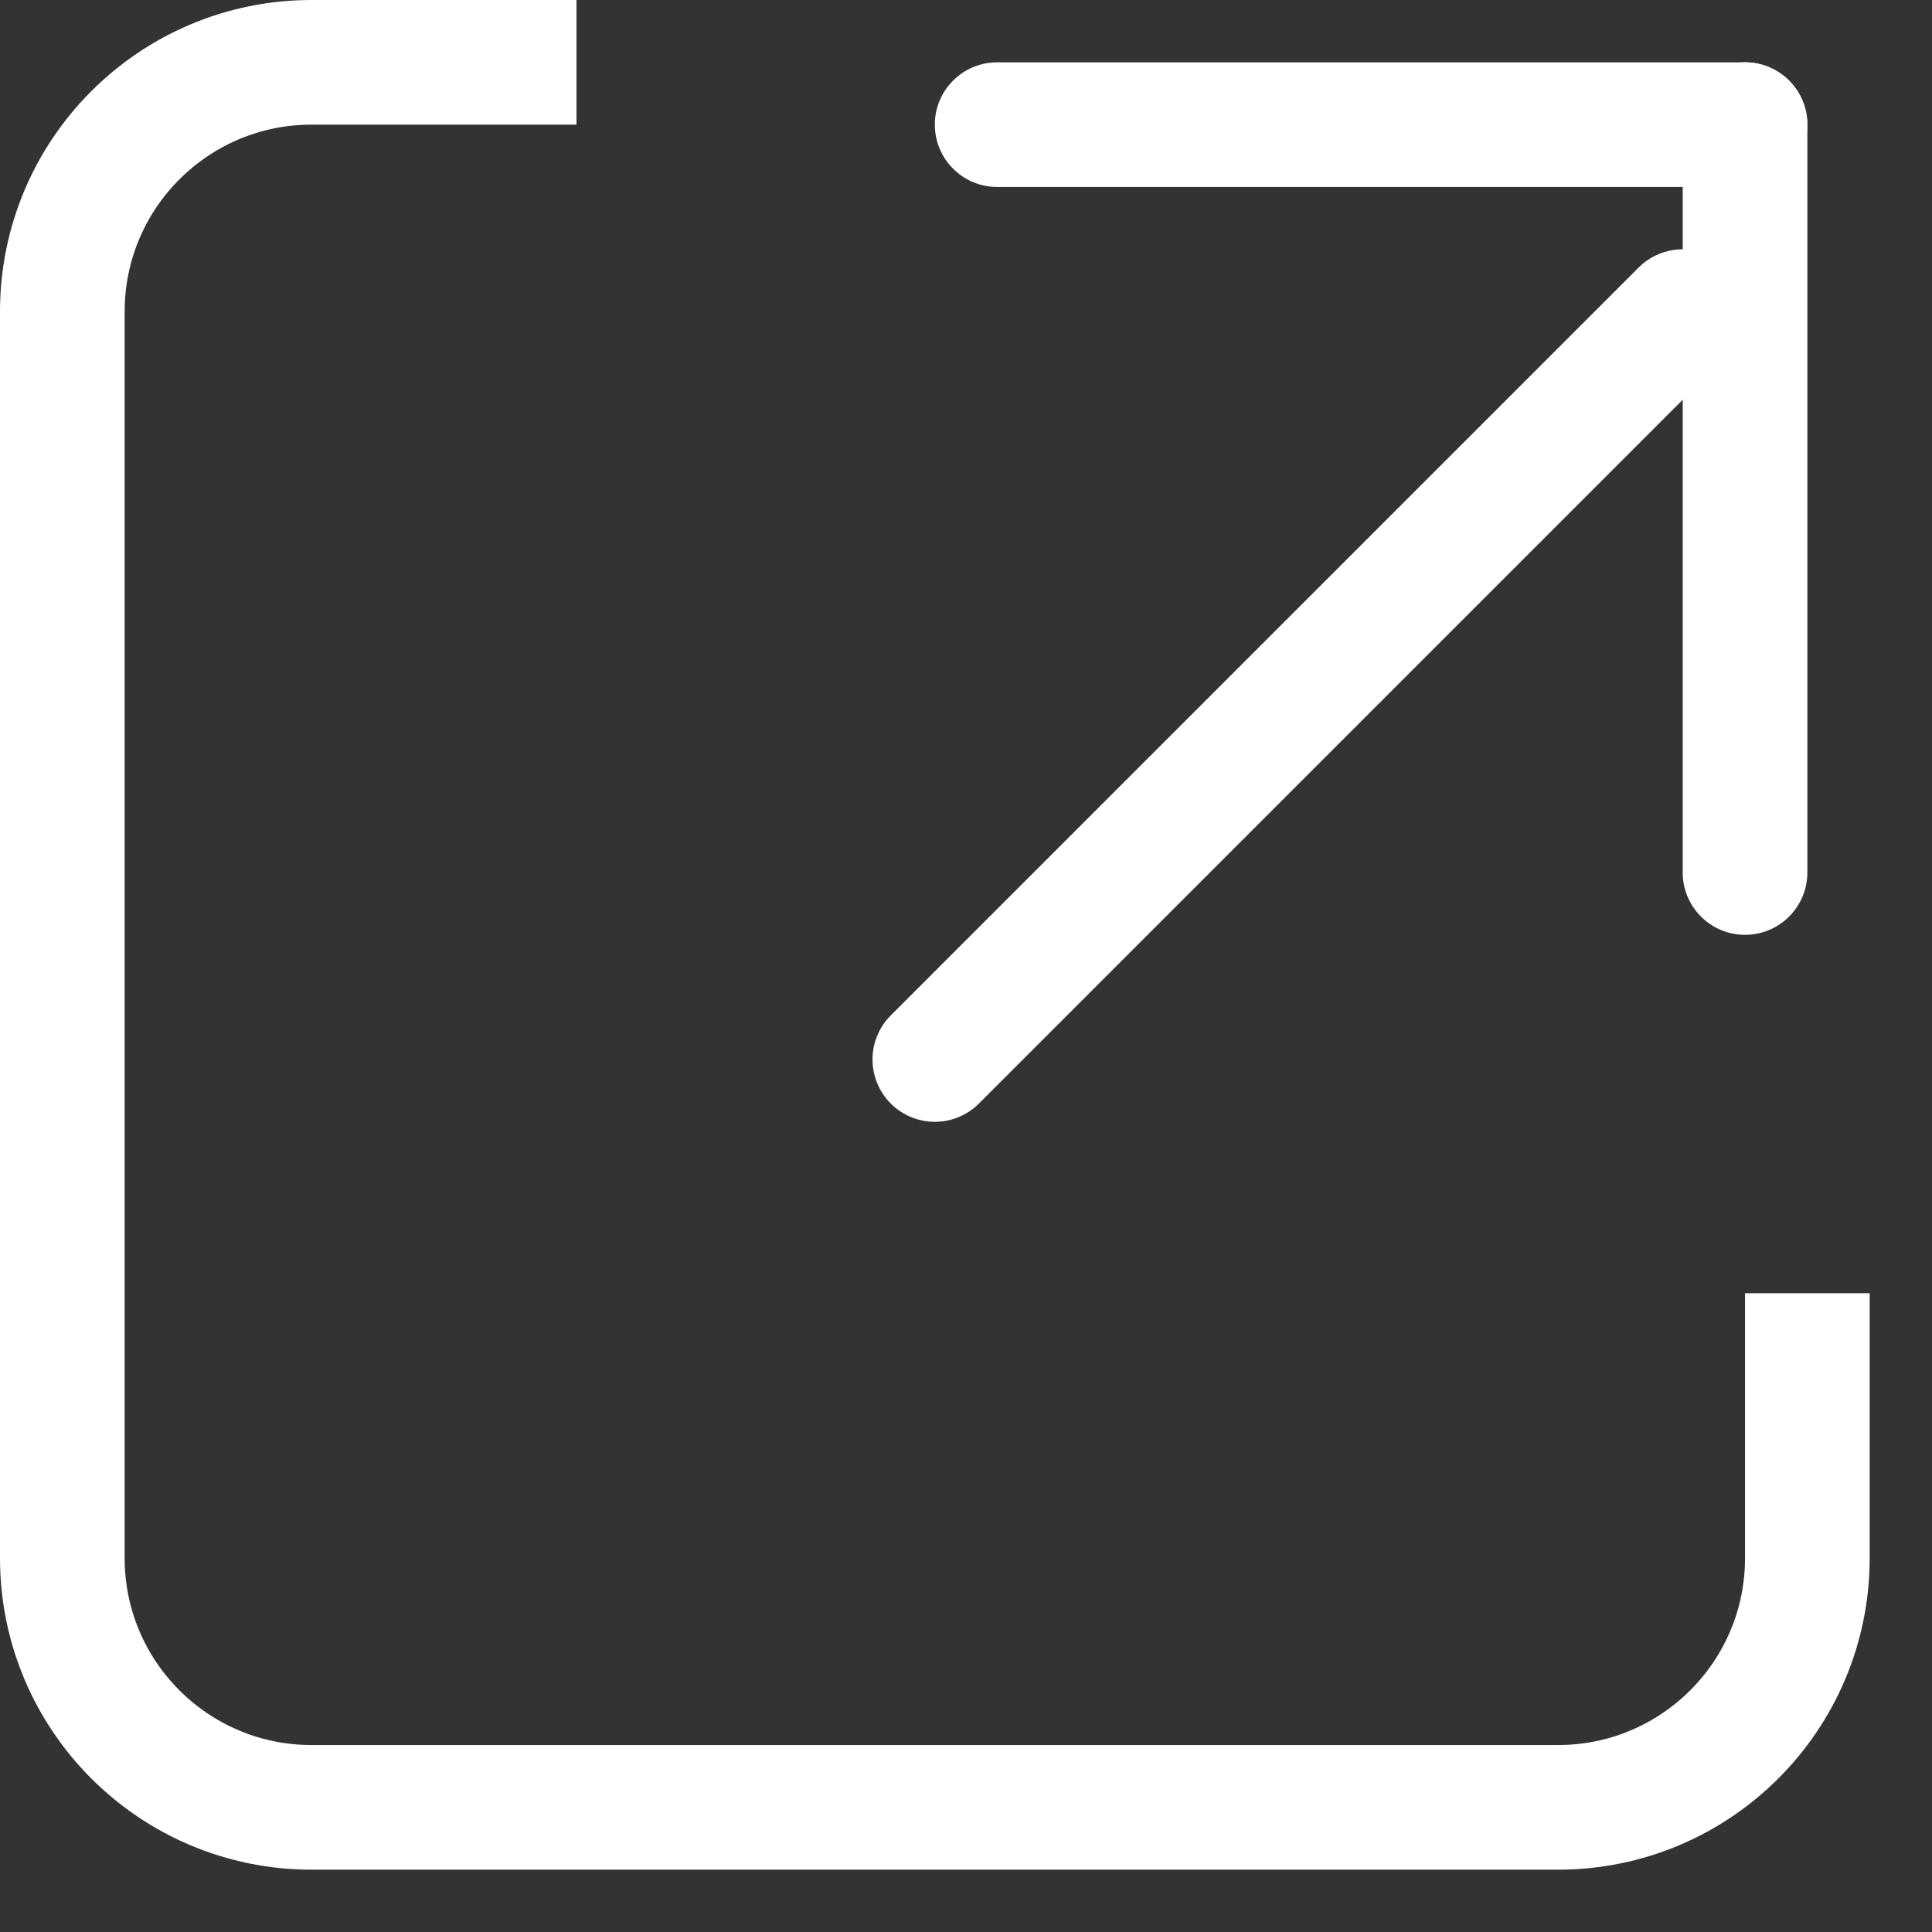 <svg 
 xmlns="http://www.w3.org/2000/svg"
 xmlns:xlink="http://www.w3.org/1999/xlink"
 width="15.5px" height="15.5px">
<rect width="100%" height="100%" fill="#333333" stroke="none"/>
<path fill-rule="evenodd"  stroke="rgb(255, 255, 255)" stroke-width="1px" stroke-linecap="butt" stroke-linejoin="miter" fill="none"
 d="M14.500,10.375 L14.500,12.500 C14.500,13.605 13.604,14.500 12.500,14.500 L2.500,14.500 C1.395,14.500 0.500,13.605 0.500,12.500 L0.500,2.500 C0.500,1.395 1.395,0.500 2.500,0.500 L4.625,0.500 "/>
<path fill-rule="evenodd"  fill="rgb(255, 255, 255)"
 d="M8.000,0.500 L14.000,0.500 C14.276,0.500 14.500,0.724 14.500,1.000 C14.500,1.276 14.276,1.500 14.000,1.500 L8.000,1.500 C7.724,1.500 7.500,1.276 7.500,1.000 C7.500,0.724 7.724,0.500 8.000,0.500 Z"/>
<path fill-rule="evenodd"  fill="rgb(255, 255, 255)"
 d="M14.000,0.500 C14.276,0.500 14.500,0.724 14.500,1.000 L14.500,7.000 C14.500,7.276 14.276,7.500 14.000,7.500 C13.724,7.500 13.500,7.276 13.500,7.000 L13.500,1.000 C13.500,0.724 13.724,0.500 14.000,0.500 Z"/>
<path fill-rule="evenodd"  stroke="rgb(255, 255, 255)" stroke-width="1px" stroke-linecap="round" stroke-linejoin="round" fill="none"
 d="M13.500,2.500 L7.500,8.500 "/>
</svg>
